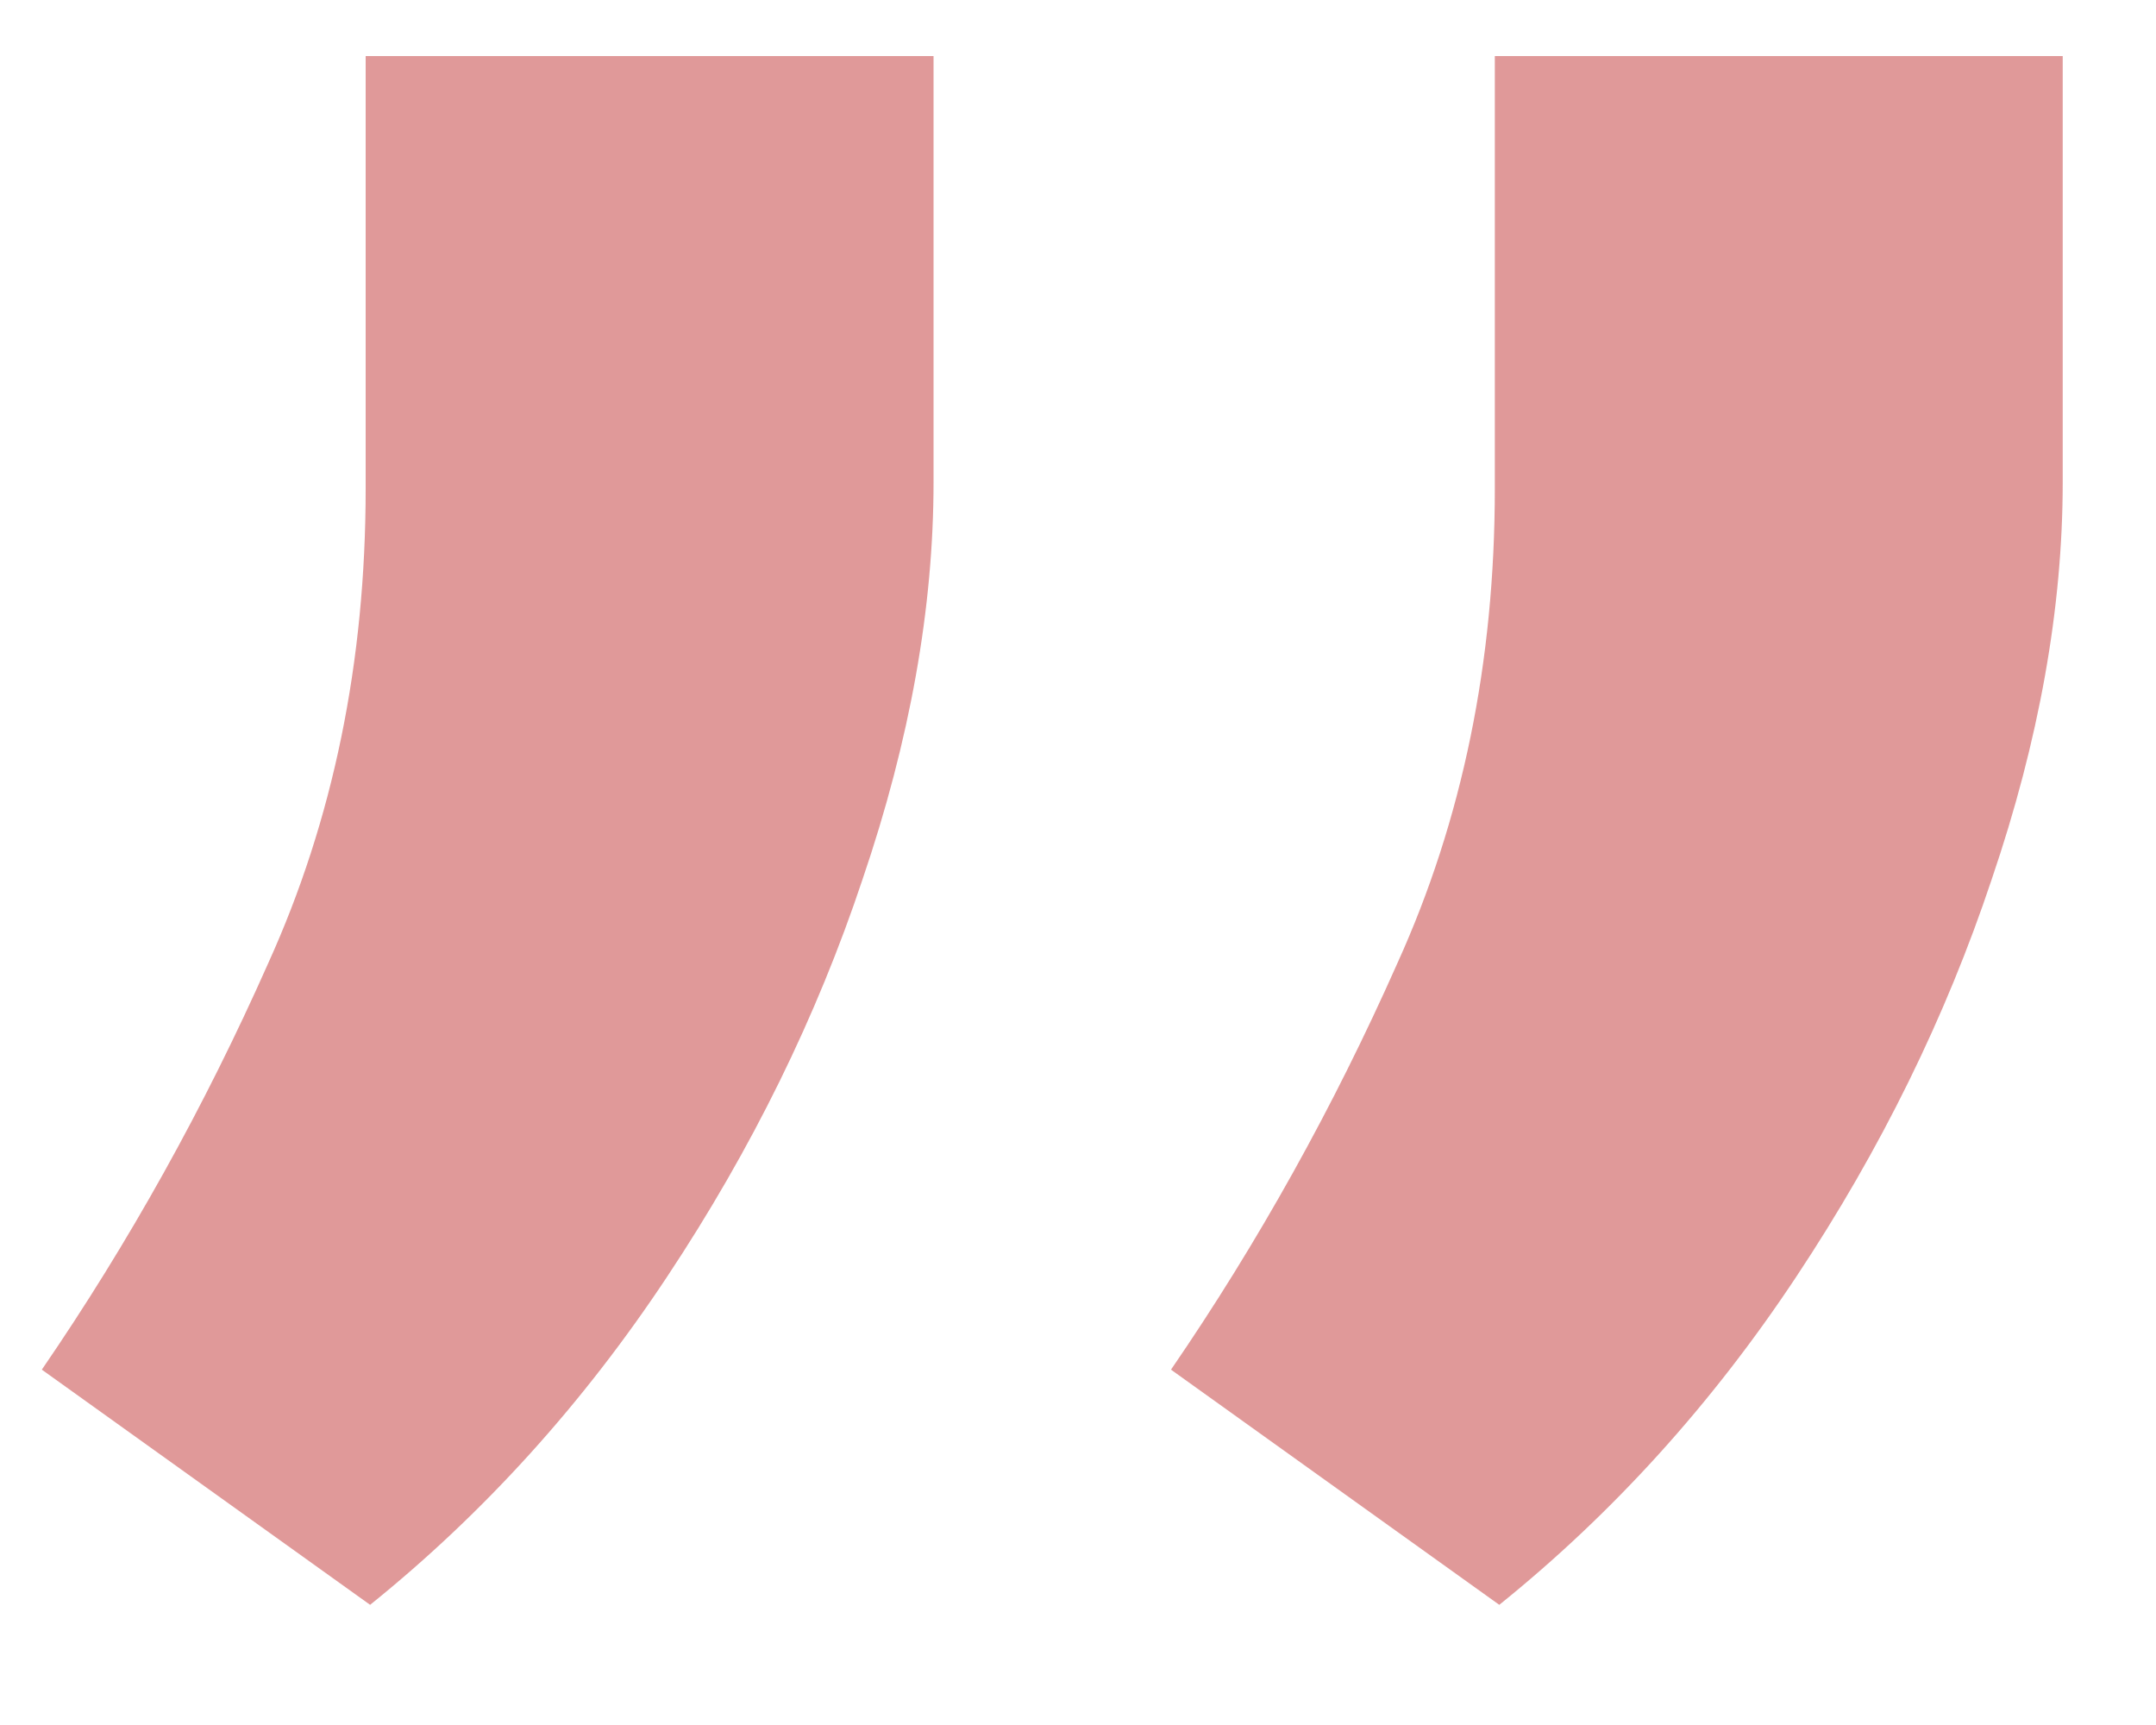 <svg width="15" height="12" viewBox="0 0 15 12" fill="none" xmlns="http://www.w3.org/2000/svg">
<path d="M6.495 0.39V3.354C6.495 4.228 6.331 5.149 6.001 6.117C5.682 7.074 5.23 7.994 4.643 8.879C4.057 9.764 3.367 10.526 2.575 11.164L0.291 9.528C0.898 8.643 1.422 7.701 1.865 6.703C2.318 5.705 2.544 4.604 2.544 3.4V0.39H6.495ZM14.351 0.39V3.354C14.351 4.228 14.187 5.149 13.857 6.117C13.538 7.074 13.086 7.994 12.499 8.879C11.913 9.764 11.223 10.526 10.431 11.164L8.147 9.528C8.754 8.643 9.278 7.701 9.721 6.703C10.174 5.705 10.4 4.604 10.4 3.4V0.39H14.351Z" fill="#B30000" fill-opacity="0.4"/>
</svg>
